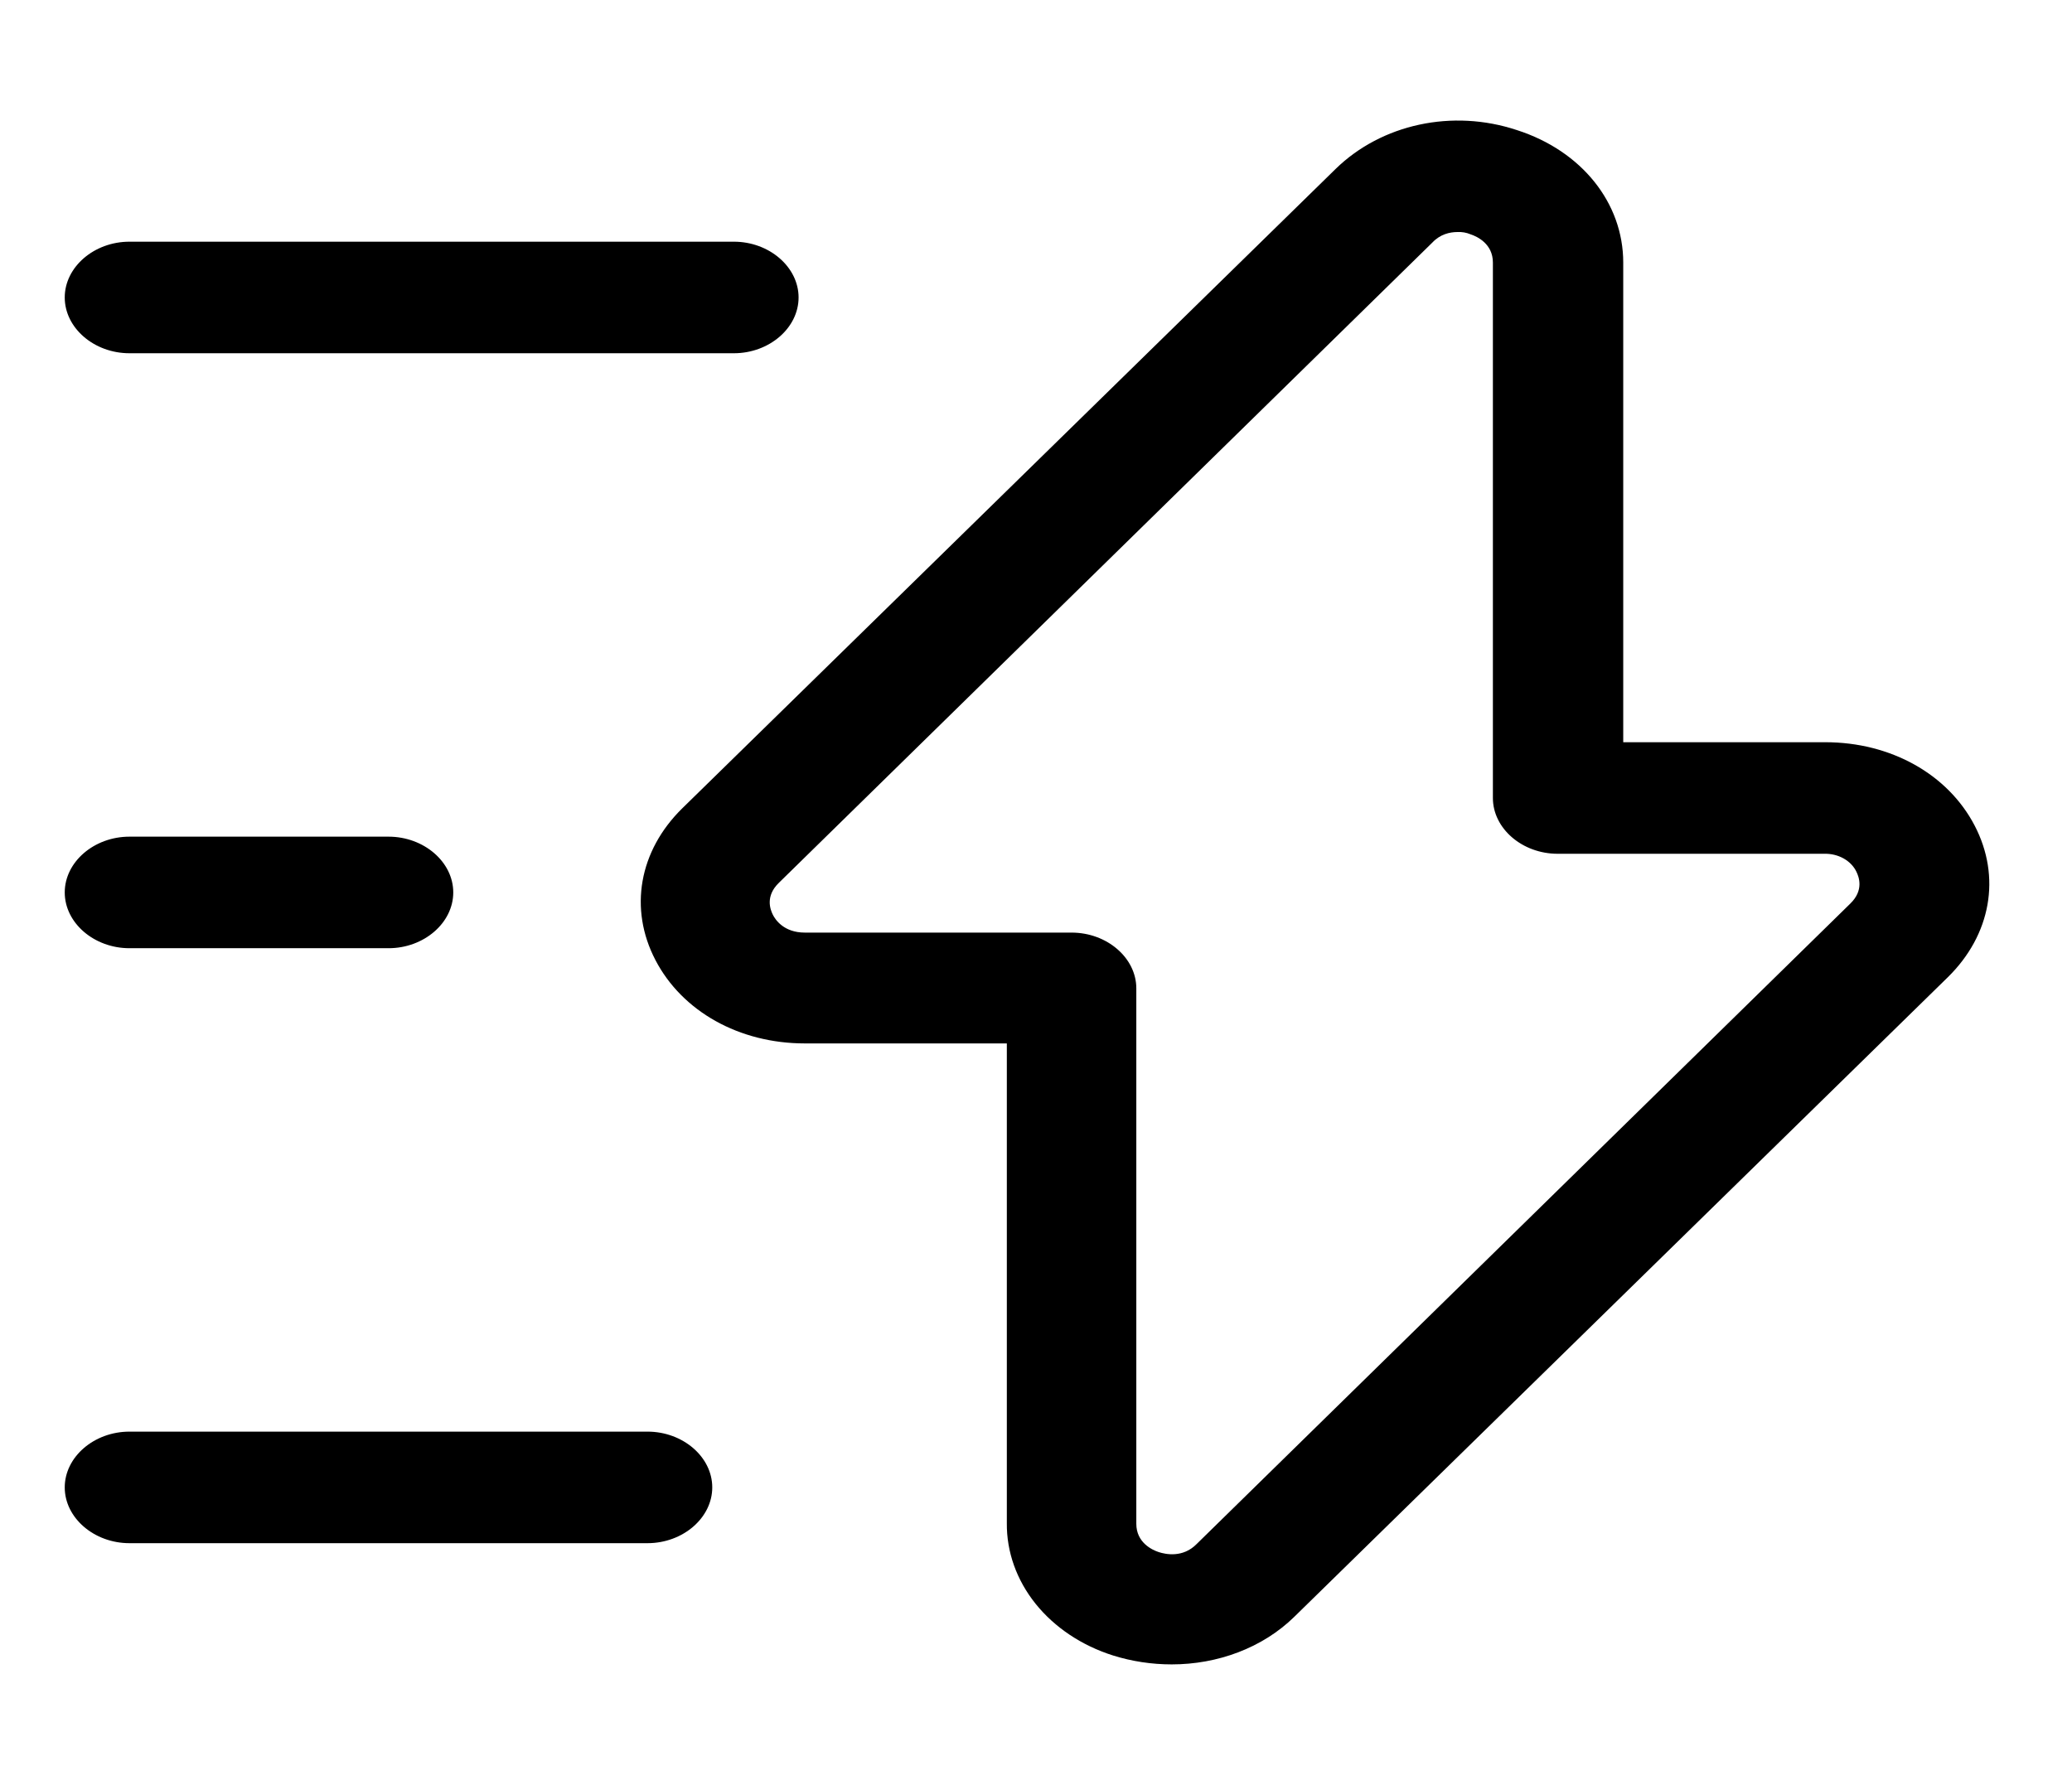 <svg width="65" height="56" viewBox="0 0 65 56" fill="none" xmlns="http://www.w3.org/2000/svg">
<path d="M36.758 52.22C36.135 52.22 35.512 52.127 34.916 51.94C33.932 51.628 33.084 51.061 32.487 50.318C31.891 49.574 31.576 48.69 31.585 47.787V32.737H25.247C23.189 32.737 21.401 31.733 20.562 30.123C19.722 28.513 20.047 26.693 21.401 25.363L41.903 5.297C43.339 3.897 45.56 3.407 47.591 4.083C49.622 4.737 50.922 6.37 50.922 8.237V23.287H57.26C59.318 23.287 61.105 24.29 61.945 25.9C62.785 27.51 62.46 29.33 61.105 30.66L40.603 50.727C39.601 51.707 38.193 52.22 36.758 52.22ZM45.722 7.28C45.478 7.28 45.18 7.35 44.937 7.607L24.435 27.697C24.001 28.117 24.164 28.537 24.245 28.7C24.326 28.863 24.597 29.26 25.247 29.26H33.616C34.726 29.26 35.647 30.053 35.647 31.01V47.81C35.647 48.393 36.135 48.627 36.351 48.697C36.568 48.767 37.11 48.883 37.543 48.44L58.045 28.35C58.478 27.93 58.316 27.51 58.235 27.347C58.153 27.177 58.013 27.033 57.834 26.933C57.655 26.833 57.446 26.782 57.233 26.787H48.864C47.753 26.787 46.833 25.993 46.833 25.037V8.237C46.833 7.653 46.345 7.42 46.128 7.35C46.002 7.297 45.862 7.273 45.722 7.28ZM23.021 11.083H4.062C2.952 11.083 2.031 10.29 2.031 9.333C2.031 8.377 2.952 7.583 4.062 7.583H23.021C24.131 7.583 25.052 8.377 25.052 9.333C25.052 10.29 24.131 11.083 23.021 11.083ZM20.312 48.417H4.062C2.952 48.417 2.031 47.623 2.031 46.667C2.031 45.71 2.952 44.917 4.062 44.917H20.312C21.423 44.917 22.344 45.71 22.344 46.667C22.344 47.623 21.423 48.417 20.312 48.417ZM12.188 29.75H4.062C2.952 29.75 2.031 28.957 2.031 28C2.031 27.043 2.952 26.25 4.062 26.25H12.188C13.298 26.25 14.219 27.043 14.219 28C14.219 28.957 13.298 29.75 12.188 29.75Z" fill="black"/>
</svg>
